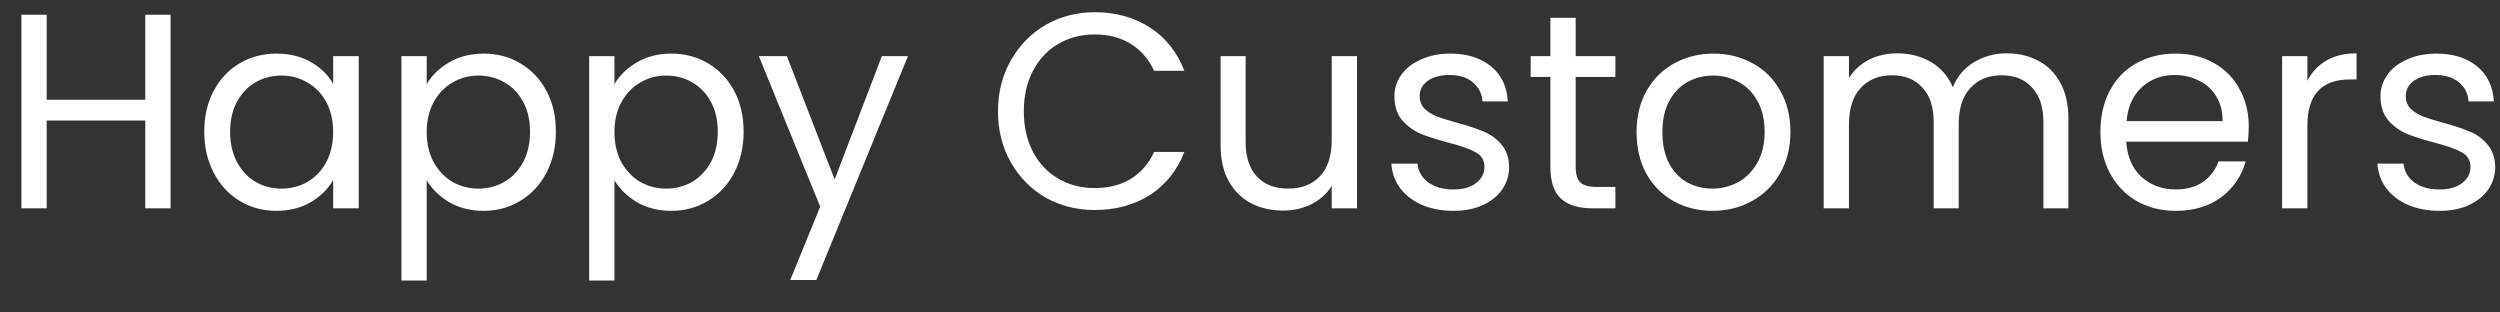 <svg width="72" height="9" viewBox="0 0 72 9" fill="none" xmlns="http://www.w3.org/2000/svg">
<rect x="0" y="0" width="72" height="9" fill="#333333" stroke="none"/>
<path d="M4.912 0.424V6H4.184V3.472H1.344V6H0.616V0.424H1.344V2.872H4.184V0.424H4.912ZM5.883 3.792C5.883 3.344 5.974 2.952 6.155 2.616C6.336 2.275 6.584 2.011 6.899 1.824C7.219 1.637 7.574 1.544 7.963 1.544C8.347 1.544 8.68 1.627 8.963 1.792C9.246 1.957 9.456 2.165 9.595 2.416V1.616H10.331V6H9.595V5.184C9.451 5.44 9.235 5.653 8.947 5.824C8.664 5.989 8.334 6.072 7.955 6.072C7.566 6.072 7.214 5.976 6.899 5.784C6.584 5.592 6.336 5.323 6.155 4.976C5.974 4.629 5.883 4.235 5.883 3.792ZM9.595 3.8C9.595 3.469 9.528 3.181 9.395 2.936C9.262 2.691 9.08 2.504 8.851 2.376C8.627 2.243 8.379 2.176 8.107 2.176C7.835 2.176 7.587 2.24 7.363 2.368C7.139 2.496 6.96 2.683 6.827 2.928C6.694 3.173 6.627 3.461 6.627 3.792C6.627 4.128 6.694 4.421 6.827 4.672C6.96 4.917 7.139 5.107 7.363 5.24C7.587 5.368 7.835 5.432 8.107 5.432C8.379 5.432 8.627 5.368 8.851 5.24C9.08 5.107 9.262 4.917 9.395 4.672C9.528 4.421 9.595 4.131 9.595 3.8ZM12.289 2.424C12.433 2.173 12.647 1.965 12.929 1.8C13.217 1.629 13.551 1.544 13.929 1.544C14.319 1.544 14.671 1.637 14.985 1.824C15.305 2.011 15.556 2.275 15.737 2.616C15.919 2.952 16.009 3.344 16.009 3.792C16.009 4.235 15.919 4.629 15.737 4.976C15.556 5.323 15.305 5.592 14.985 5.784C14.671 5.976 14.319 6.072 13.929 6.072C13.556 6.072 13.225 5.989 12.937 5.824C12.655 5.653 12.439 5.443 12.289 5.192V8.08H11.561V1.616H12.289V2.424ZM15.265 3.792C15.265 3.461 15.199 3.173 15.065 2.928C14.932 2.683 14.751 2.496 14.521 2.368C14.297 2.24 14.049 2.176 13.777 2.176C13.511 2.176 13.263 2.243 13.033 2.376C12.809 2.504 12.628 2.693 12.489 2.944C12.356 3.189 12.289 3.475 12.289 3.8C12.289 4.131 12.356 4.421 12.489 4.672C12.628 4.917 12.809 5.107 13.033 5.24C13.263 5.368 13.511 5.432 13.777 5.432C14.049 5.432 14.297 5.368 14.521 5.24C14.751 5.107 14.932 4.917 15.065 4.672C15.199 4.421 15.265 4.128 15.265 3.792ZM17.696 2.424C17.84 2.173 18.053 1.965 18.336 1.8C18.624 1.629 18.957 1.544 19.336 1.544C19.725 1.544 20.077 1.637 20.392 1.824C20.712 2.011 20.962 2.275 21.144 2.616C21.325 2.952 21.416 3.344 21.416 3.792C21.416 4.235 21.325 4.629 21.144 4.976C20.962 5.323 20.712 5.592 20.392 5.784C20.077 5.976 19.725 6.072 19.336 6.072C18.962 6.072 18.632 5.989 18.344 5.824C18.061 5.653 17.845 5.443 17.696 5.192V8.08H16.968V1.616H17.696V2.424ZM20.672 3.792C20.672 3.461 20.605 3.173 20.472 2.928C20.338 2.683 20.157 2.496 19.928 2.368C19.704 2.24 19.456 2.176 19.184 2.176C18.917 2.176 18.669 2.243 18.44 2.376C18.216 2.504 18.034 2.693 17.896 2.944C17.762 3.189 17.696 3.475 17.696 3.8C17.696 4.131 17.762 4.421 17.896 4.672C18.034 4.917 18.216 5.107 18.44 5.24C18.669 5.368 18.917 5.432 19.184 5.432C19.456 5.432 19.704 5.368 19.928 5.24C20.157 5.107 20.338 4.917 20.472 4.672C20.605 4.421 20.672 4.128 20.672 3.792ZM26.15 1.616L23.51 8.064H22.758L23.622 5.952L21.854 1.616H22.662L24.038 5.168L25.398 1.616H26.15ZM28.742 3.208C28.742 2.664 28.865 2.176 29.11 1.744C29.356 1.307 29.689 0.965 30.11 0.72C30.537 0.475 31.009 0.352 31.526 0.352C32.134 0.352 32.665 0.499 33.118 0.792C33.572 1.085 33.902 1.501 34.11 2.04H33.238C33.084 1.704 32.86 1.445 32.566 1.264C32.278 1.083 31.932 0.992 31.526 0.992C31.137 0.992 30.788 1.083 30.478 1.264C30.169 1.445 29.926 1.704 29.75 2.04C29.574 2.371 29.486 2.76 29.486 3.208C29.486 3.651 29.574 4.04 29.75 4.376C29.926 4.707 30.169 4.963 30.478 5.144C30.788 5.325 31.137 5.416 31.526 5.416C31.932 5.416 32.278 5.328 32.566 5.152C32.86 4.971 33.084 4.712 33.238 4.376H34.11C33.902 4.909 33.572 5.323 33.118 5.616C32.665 5.904 32.134 6.048 31.526 6.048C31.009 6.048 30.537 5.928 30.11 5.688C29.689 5.443 29.356 5.104 29.11 4.672C28.865 4.24 28.742 3.752 28.742 3.208ZM39.082 1.616V6H38.354V5.352C38.215 5.576 38.021 5.752 37.77 5.88C37.525 6.003 37.253 6.064 36.954 6.064C36.613 6.064 36.306 5.995 36.034 5.856C35.762 5.712 35.546 5.499 35.386 5.216C35.231 4.933 35.154 4.589 35.154 4.184V1.616H35.874V4.088C35.874 4.52 35.983 4.853 36.202 5.088C36.421 5.317 36.719 5.432 37.098 5.432C37.487 5.432 37.794 5.312 38.018 5.072C38.242 4.832 38.354 4.483 38.354 4.024V1.616H39.082ZM41.863 6.072C41.527 6.072 41.226 6.016 40.959 5.904C40.693 5.787 40.482 5.627 40.327 5.424C40.173 5.216 40.087 4.979 40.071 4.712H40.823C40.845 4.931 40.946 5.109 41.127 5.248C41.314 5.387 41.557 5.456 41.855 5.456C42.133 5.456 42.351 5.395 42.511 5.272C42.671 5.149 42.751 4.995 42.751 4.808C42.751 4.616 42.666 4.475 42.495 4.384C42.325 4.288 42.061 4.195 41.703 4.104C41.378 4.019 41.111 3.933 40.903 3.848C40.701 3.757 40.525 3.627 40.375 3.456C40.231 3.28 40.159 3.051 40.159 2.768C40.159 2.544 40.226 2.339 40.359 2.152C40.493 1.965 40.682 1.819 40.927 1.712C41.173 1.6 41.453 1.544 41.767 1.544C42.253 1.544 42.645 1.667 42.943 1.912C43.242 2.157 43.402 2.493 43.423 2.92H42.695C42.679 2.691 42.586 2.507 42.415 2.368C42.25 2.229 42.026 2.16 41.743 2.16C41.482 2.16 41.274 2.216 41.119 2.328C40.965 2.44 40.887 2.587 40.887 2.768C40.887 2.912 40.933 3.032 41.023 3.128C41.119 3.219 41.237 3.293 41.375 3.352C41.519 3.405 41.717 3.467 41.967 3.536C42.282 3.621 42.538 3.707 42.735 3.792C42.933 3.872 43.101 3.995 43.239 4.16C43.383 4.325 43.458 4.541 43.463 4.808C43.463 5.048 43.397 5.264 43.263 5.456C43.13 5.648 42.941 5.8 42.695 5.912C42.455 6.019 42.178 6.072 41.863 6.072ZM45.379 2.216V4.8C45.379 5.013 45.424 5.165 45.515 5.256C45.606 5.341 45.763 5.384 45.987 5.384H46.523V6H45.867C45.462 6 45.158 5.907 44.955 5.72C44.752 5.533 44.651 5.227 44.651 4.8V2.216H44.083V1.616H44.651V0.512H45.379V1.616H46.523V2.216H45.379ZM49.317 6.072C48.906 6.072 48.533 5.979 48.197 5.792C47.866 5.605 47.605 5.341 47.413 5C47.226 4.653 47.133 4.253 47.133 3.8C47.133 3.352 47.229 2.957 47.421 2.616C47.618 2.269 47.885 2.005 48.221 1.824C48.557 1.637 48.933 1.544 49.349 1.544C49.765 1.544 50.141 1.637 50.477 1.824C50.813 2.005 51.077 2.267 51.269 2.608C51.466 2.949 51.565 3.347 51.565 3.8C51.565 4.253 51.464 4.653 51.261 5C51.064 5.341 50.794 5.605 50.453 5.792C50.112 5.979 49.733 6.072 49.317 6.072ZM49.317 5.432C49.578 5.432 49.824 5.371 50.053 5.248C50.282 5.125 50.466 4.941 50.605 4.696C50.749 4.451 50.821 4.152 50.821 3.8C50.821 3.448 50.752 3.149 50.613 2.904C50.474 2.659 50.293 2.477 50.069 2.36C49.845 2.237 49.602 2.176 49.341 2.176C49.074 2.176 48.829 2.237 48.605 2.36C48.386 2.477 48.21 2.659 48.077 2.904C47.944 3.149 47.877 3.448 47.877 3.8C47.877 4.157 47.941 4.459 48.069 4.704C48.202 4.949 48.378 5.133 48.597 5.256C48.816 5.373 49.056 5.432 49.317 5.432ZM57.794 1.536C58.136 1.536 58.44 1.608 58.706 1.752C58.973 1.891 59.184 2.101 59.338 2.384C59.493 2.667 59.57 3.011 59.57 3.416V6H58.85V3.52C58.85 3.083 58.741 2.749 58.522 2.52C58.309 2.285 58.018 2.168 57.65 2.168C57.272 2.168 56.97 2.291 56.746 2.536C56.522 2.776 56.41 3.125 56.41 3.584V6H55.69V3.52C55.69 3.083 55.581 2.749 55.362 2.52C55.149 2.285 54.858 2.168 54.49 2.168C54.112 2.168 53.81 2.291 53.586 2.536C53.362 2.776 53.25 3.125 53.25 3.584V6H52.522V1.616H53.25V2.248C53.394 2.019 53.586 1.843 53.826 1.72C54.072 1.597 54.341 1.536 54.634 1.536C55.002 1.536 55.328 1.619 55.61 1.784C55.893 1.949 56.104 2.192 56.242 2.512C56.365 2.203 56.568 1.963 56.85 1.792C57.133 1.621 57.448 1.536 57.794 1.536ZM64.764 3.64C64.764 3.779 64.756 3.925 64.74 4.08H61.236C61.263 4.512 61.41 4.851 61.676 5.096C61.948 5.336 62.276 5.456 62.66 5.456C62.975 5.456 63.236 5.384 63.444 5.24C63.658 5.091 63.807 4.893 63.892 4.648H64.676C64.559 5.069 64.324 5.413 63.972 5.68C63.62 5.941 63.183 6.072 62.66 6.072C62.244 6.072 61.871 5.979 61.54 5.792C61.215 5.605 60.959 5.341 60.772 5C60.586 4.653 60.492 4.253 60.492 3.8C60.492 3.347 60.583 2.949 60.764 2.608C60.946 2.267 61.199 2.005 61.524 1.824C61.855 1.637 62.234 1.544 62.66 1.544C63.076 1.544 63.444 1.635 63.764 1.816C64.084 1.997 64.33 2.248 64.5 2.568C64.676 2.883 64.764 3.24 64.764 3.64ZM64.012 3.488C64.012 3.211 63.951 2.973 63.828 2.776C63.706 2.573 63.538 2.421 63.324 2.32C63.116 2.213 62.884 2.16 62.628 2.16C62.26 2.16 61.946 2.277 61.684 2.512C61.428 2.747 61.282 3.072 61.244 3.488H64.012ZM66.453 2.328C66.581 2.077 66.763 1.883 66.997 1.744C67.237 1.605 67.528 1.536 67.869 1.536V2.288H67.677C66.861 2.288 66.453 2.731 66.453 3.616V6H65.725V1.616H66.453V2.328ZM70.262 6.072C69.926 6.072 69.624 6.016 69.358 5.904C69.091 5.787 68.88 5.627 68.726 5.424C68.571 5.216 68.486 4.979 68.47 4.712H69.222C69.243 4.931 69.344 5.109 69.526 5.248C69.712 5.387 69.955 5.456 70.254 5.456C70.531 5.456 70.75 5.395 70.91 5.272C71.07 5.149 71.15 4.995 71.15 4.808C71.15 4.616 71.064 4.475 70.894 4.384C70.723 4.288 70.459 4.195 70.102 4.104C69.776 4.019 69.51 3.933 69.302 3.848C69.099 3.757 68.923 3.627 68.774 3.456C68.63 3.28 68.558 3.051 68.558 2.768C68.558 2.544 68.624 2.339 68.758 2.152C68.891 1.965 69.08 1.819 69.326 1.712C69.571 1.6 69.851 1.544 70.166 1.544C70.651 1.544 71.043 1.667 71.342 1.912C71.64 2.157 71.8 2.493 71.822 2.92H71.094C71.078 2.691 70.984 2.507 70.814 2.368C70.648 2.229 70.424 2.16 70.142 2.16C69.88 2.16 69.672 2.216 69.518 2.328C69.363 2.44 69.286 2.587 69.286 2.768C69.286 2.912 69.331 3.032 69.422 3.128C69.518 3.219 69.635 3.293 69.774 3.352C69.918 3.405 70.115 3.467 70.366 3.536C70.68 3.621 70.936 3.707 71.134 3.792C71.331 3.872 71.499 3.995 71.638 4.16C71.782 4.325 71.856 4.541 71.862 4.808C71.862 5.048 71.795 5.264 71.662 5.456C71.528 5.648 71.339 5.8 71.094 5.912C70.854 6.019 70.576 6.072 70.262 6.072Z" fill="white"/>
</svg>
